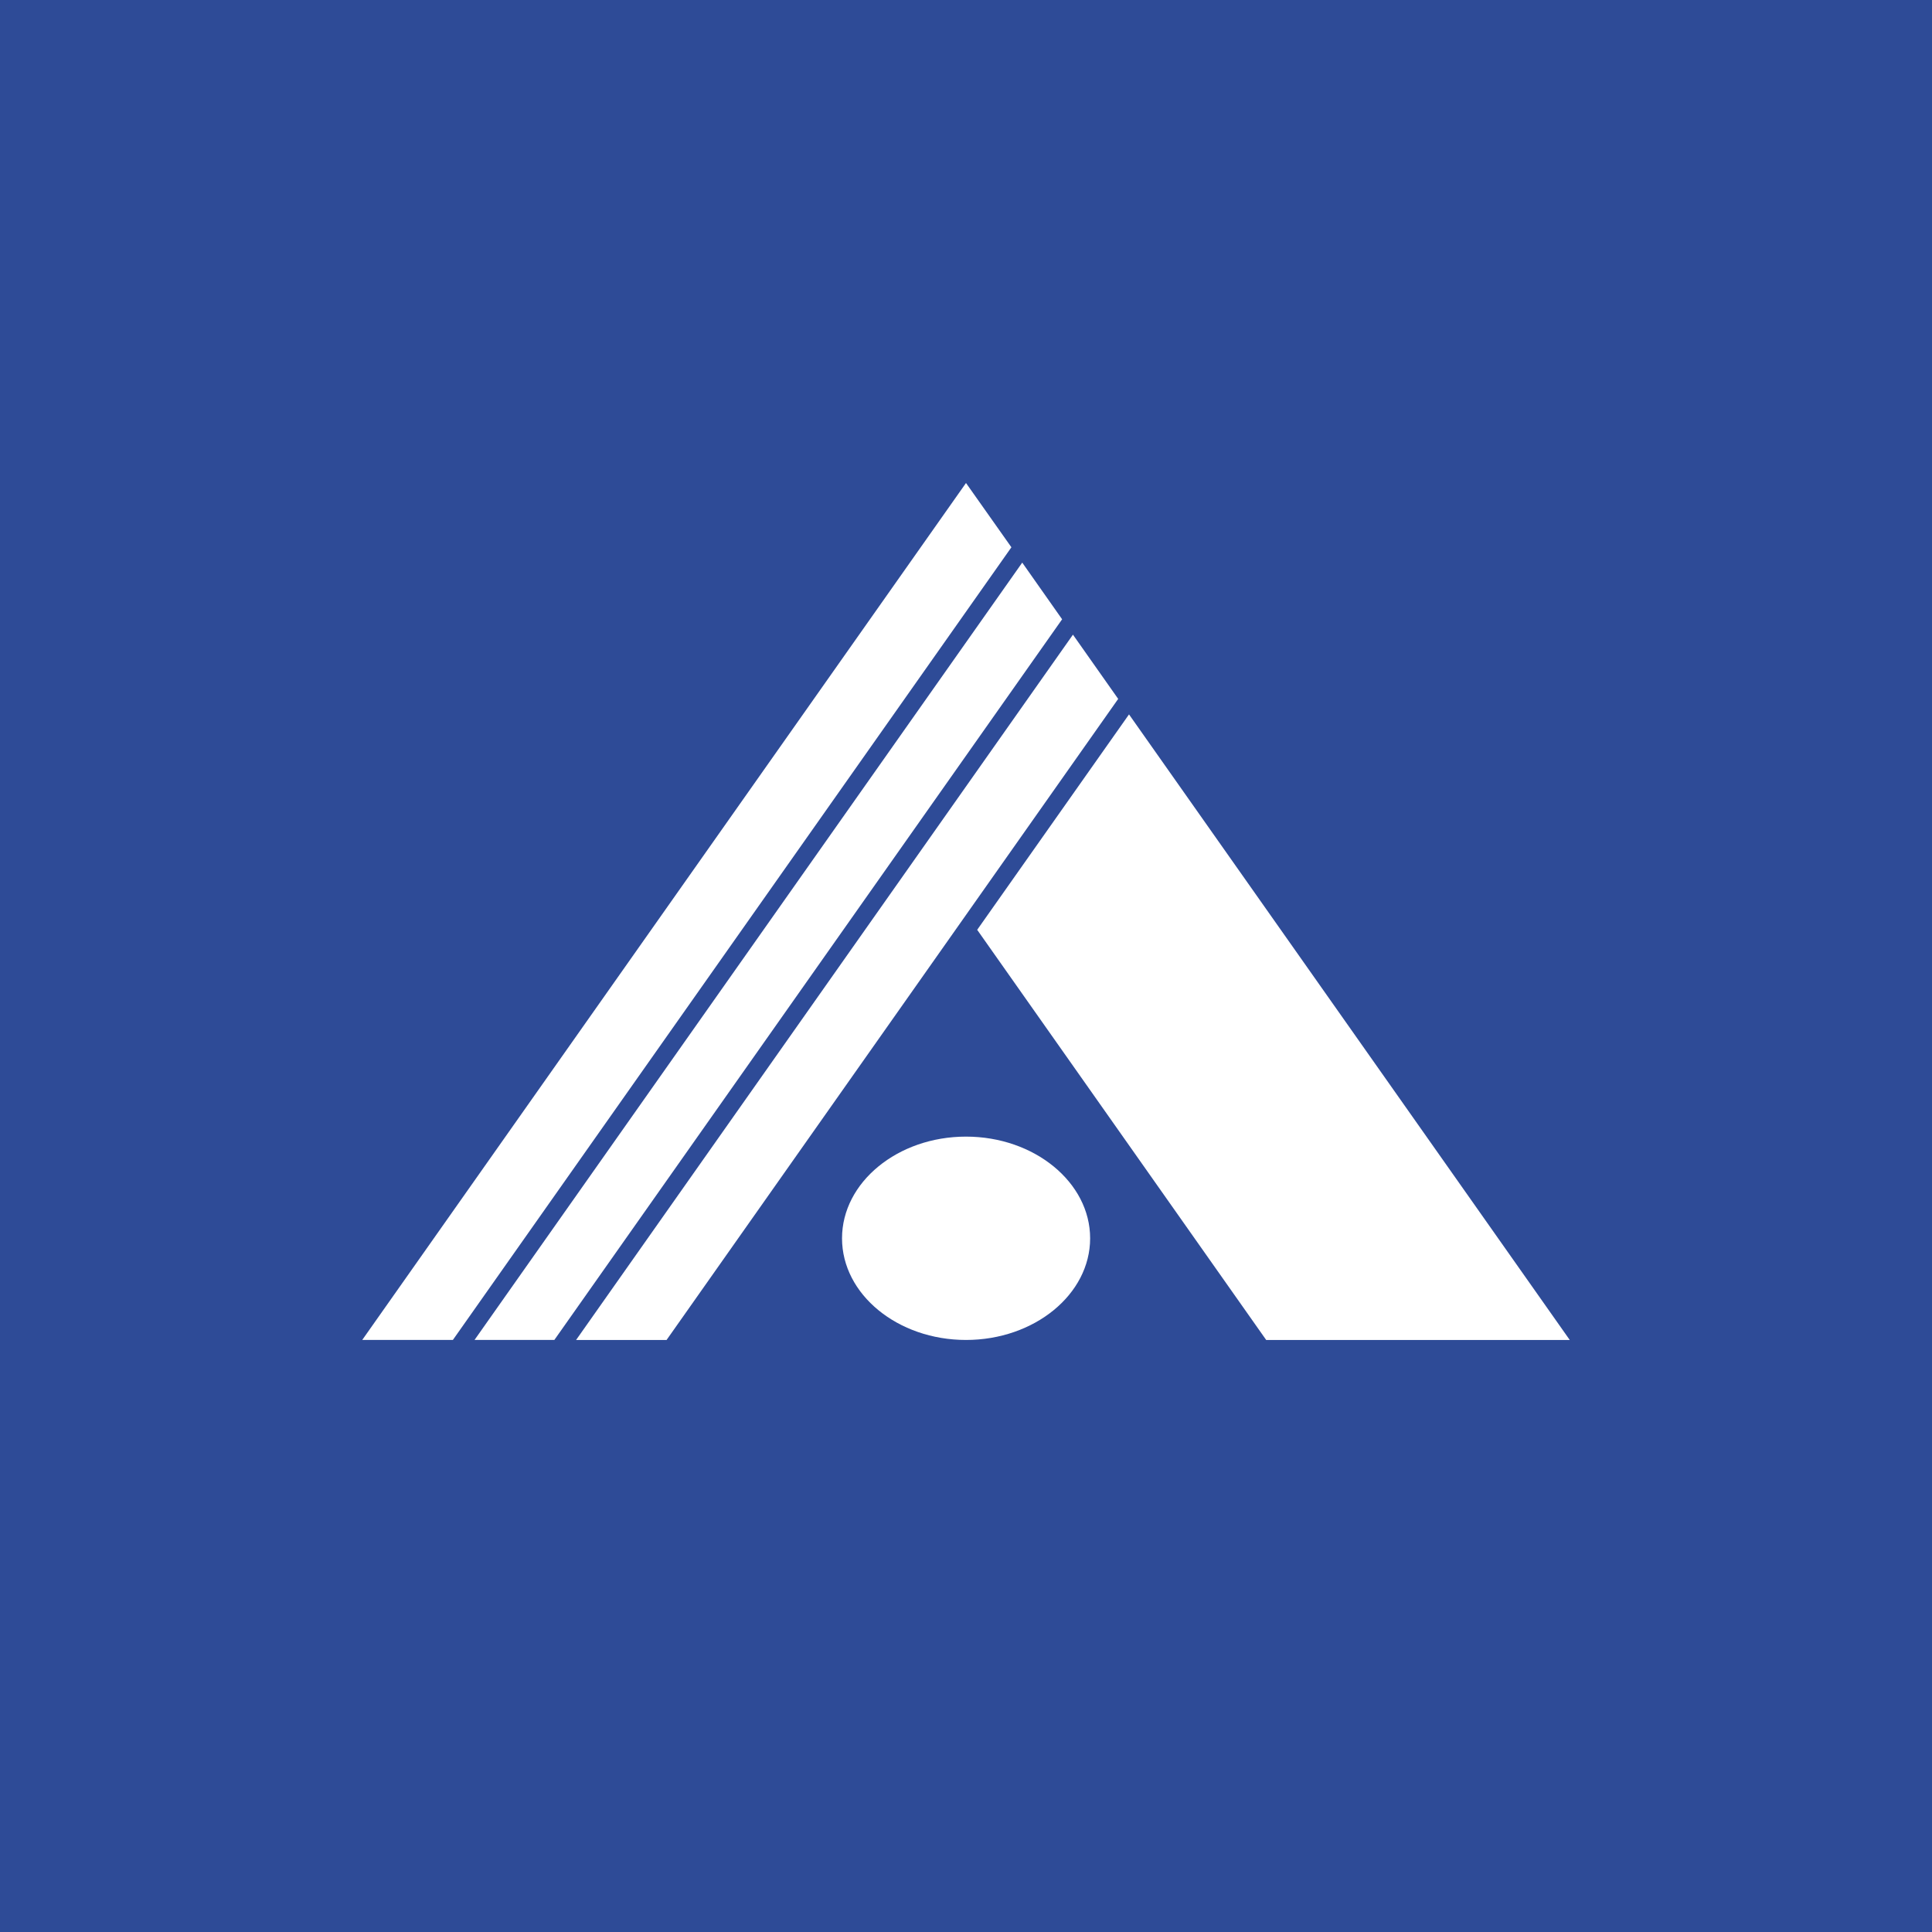 <svg width="48" height="48" fill="none" xmlns="http://www.w3.org/2000/svg"><path fill="#2E4B97" d="M0 0h48v48H0z"/><path fill-rule="evenodd" clip-rule="evenodd" d="M25.128 13.597L24 12 9 33.29h2.252l13.876-19.693zm.27.382l.99 1.407L13.773 33.29h-1.983l13.607-19.312zm1.259 1.789l1.124 1.596-11.22 15.927h-2.248l12.344-17.523zm1.393 1.981L39 33.291h-7.542l-7.18-10.19 3.772-5.352zm-.966 13.017c0-1.391-1.386-2.527-3.084-2.527-1.698 0-3.08 1.136-3.08 2.527 0 1.392 1.382 2.525 3.08 2.525 1.698 0 3.084-1.133 3.084-2.525z" fill="#fff"/></svg>